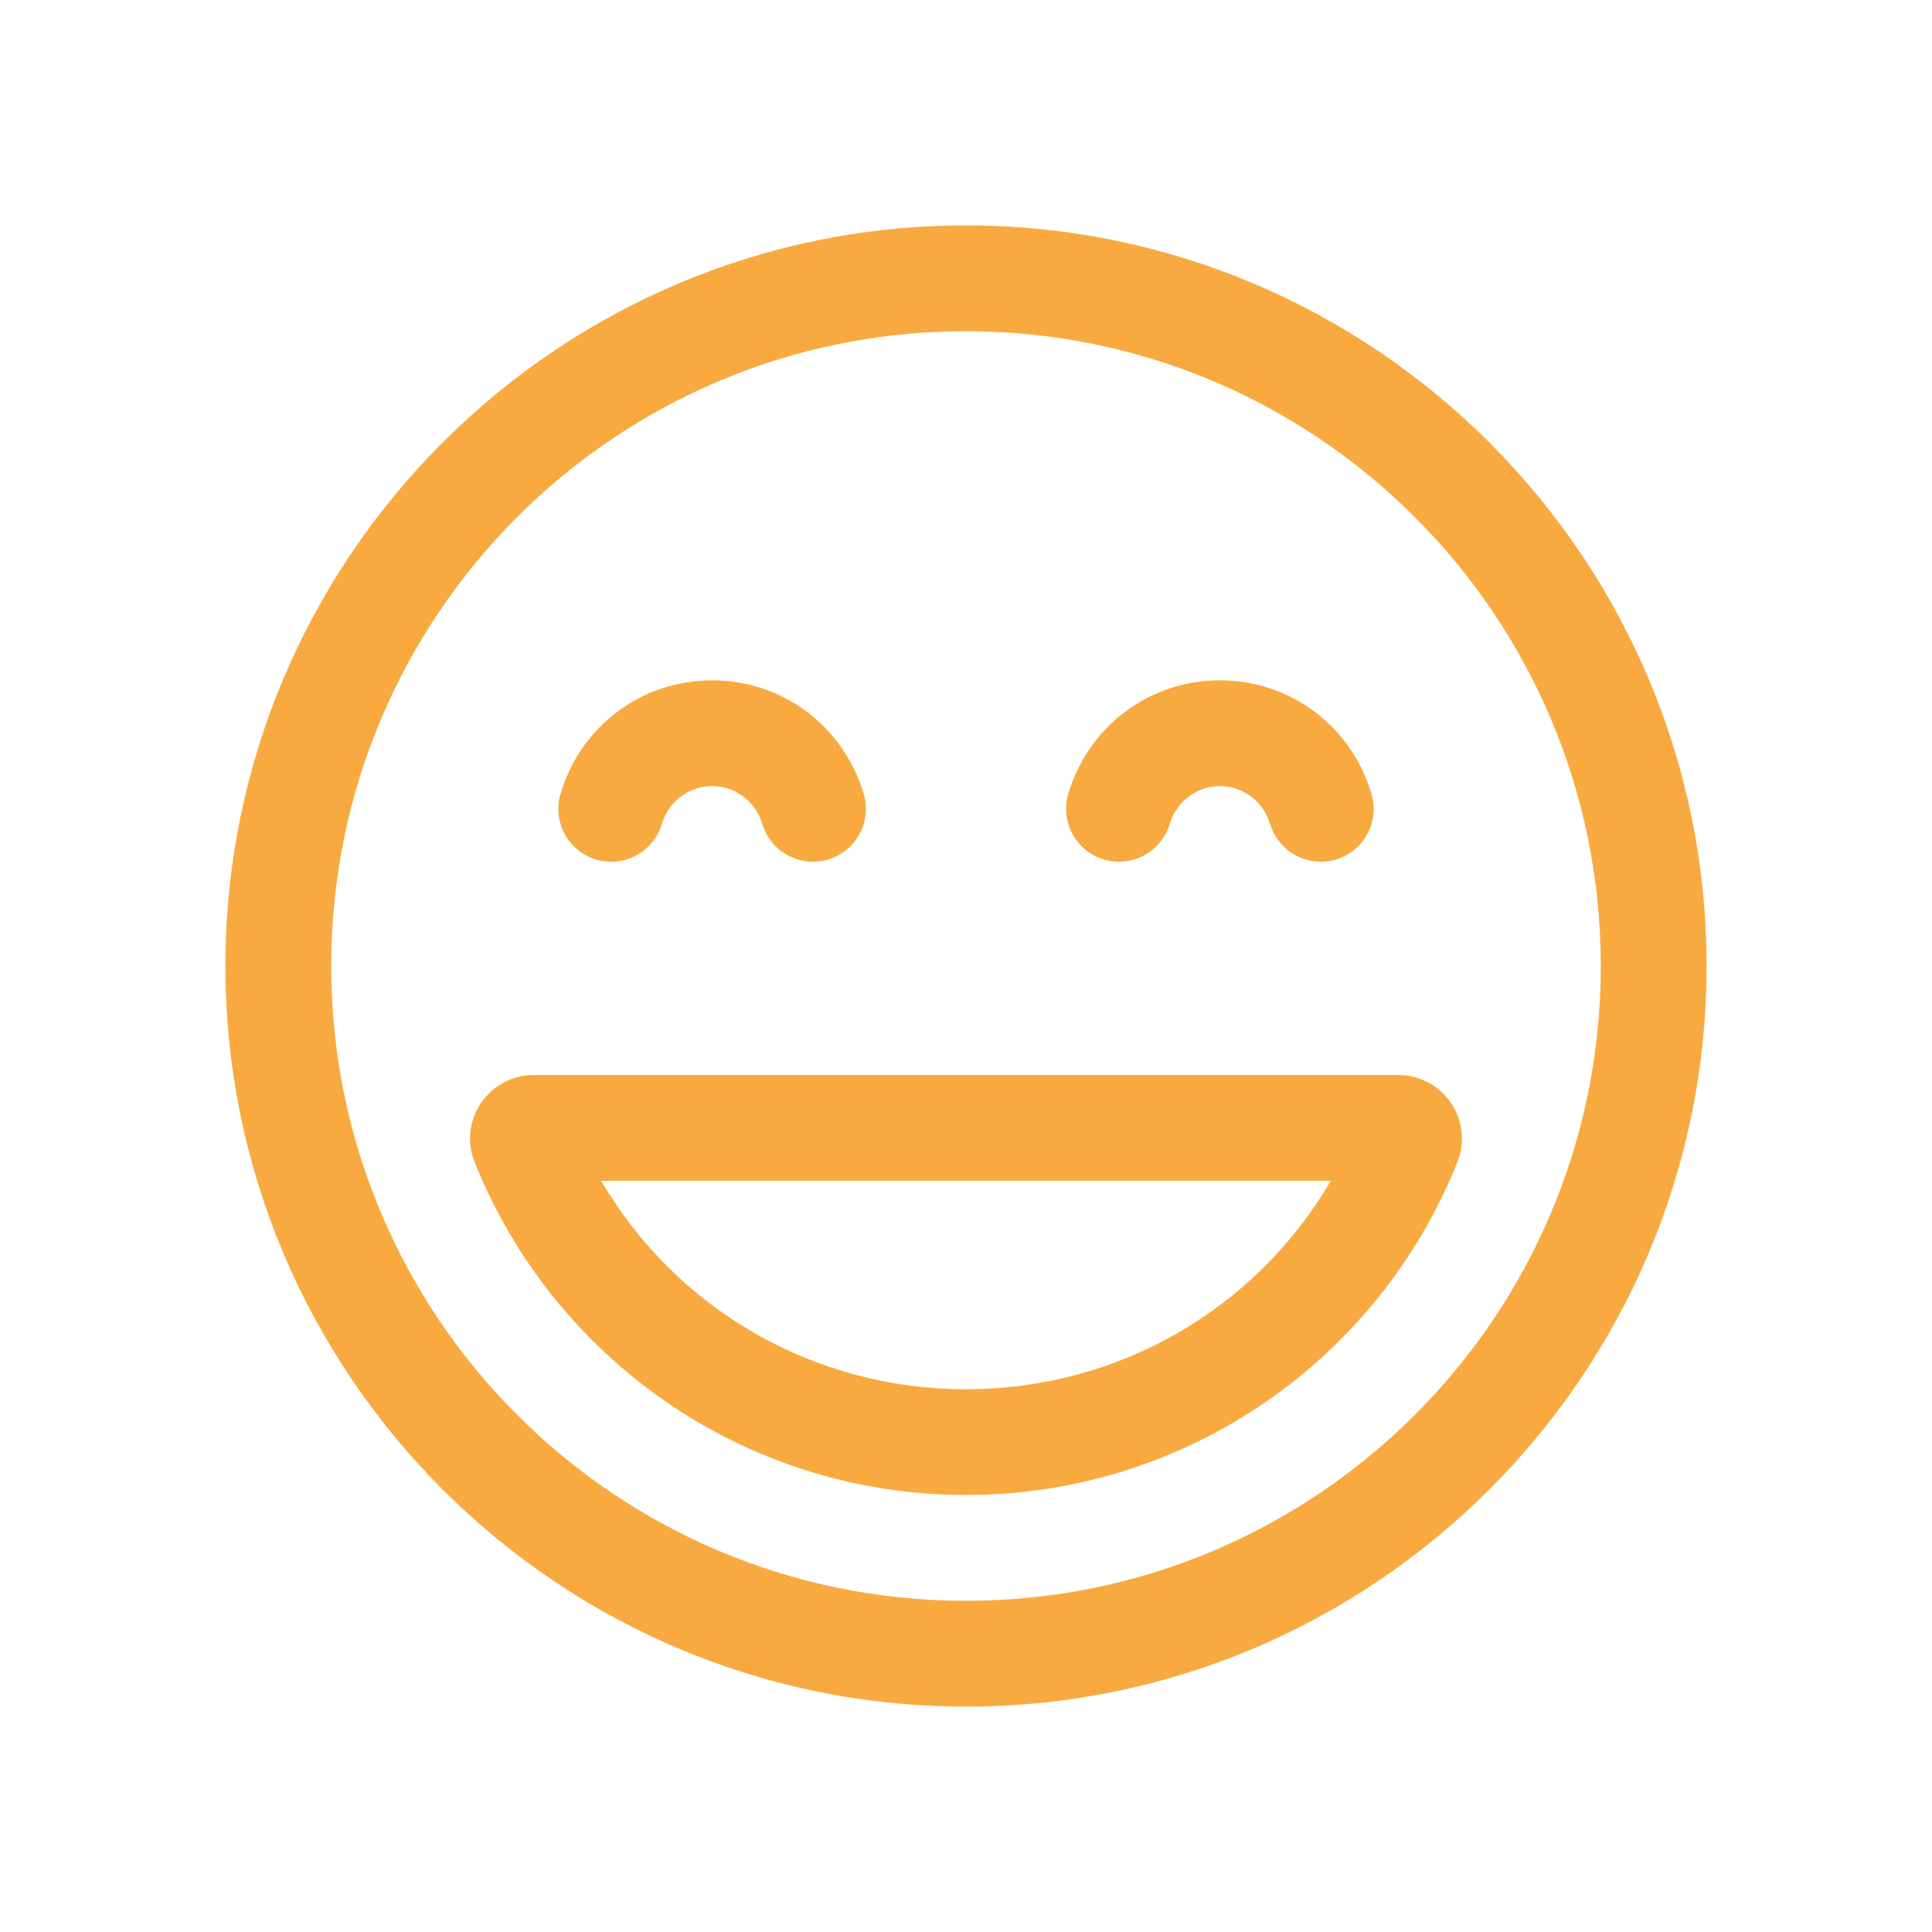 <?xml version="1.0" encoding="UTF-8" standalone="no"?>
<!-- Created with Inkscape (http://www.inkscape.org/) -->

<svg
   xmlns:dc="http://purl.org/dc/elements/1.1/"
   xmlns:cc="http://creativecommons.org/ns#"
   xmlns:rdf="http://www.w3.org/1999/02/22-rdf-syntax-ns#"
   xmlns:svg="http://www.w3.org/2000/svg"
   xmlns="http://www.w3.org/2000/svg"
   xmlns:sodipodi="http://sodipodi.sourceforge.net/DTD/sodipodi-0.dtd"
   xmlns:inkscape="http://www.inkscape.org/namespaces/inkscape"
   id="svg3612"
   version="1.1"
   inkscape:version="0.91 r13725"
   xml:space="preserve"
   width="37.5"
   height="37.5"
   viewBox="0 0 37.5 37.5"
   sodipodi:docname="icon-joy.svg"><defs
     id="defs3616"><clipPath
       clipPathUnits="userSpaceOnUse"
       id="clipPath3626"><path
         d="M 0,30 30,30 30,0 0,0 0,30 Z"
         id="path3628"
         inkscape:connector-curvature="0" /></clipPath></defs><sodipodi:namedview
     pagecolor="#ffffff"
     bordercolor="#666666"
     borderopacity="1"
     objecttolerance="10"
     gridtolerance="10"
     guidetolerance="10"
     inkscape:pageopacity="0"
     inkscape:pageshadow="2"
     inkscape:window-width="711"
     inkscape:window-height="480"
     id="namedview3614"
     showgrid="false"
     inkscape:zoom="6.2933333"
     inkscape:cx="18.75"
     inkscape:cy="18.75"
     inkscape:window-x="0"
     inkscape:window-y="22"
     inkscape:window-maximized="0"
     inkscape:current-layer="g3620" /><g
     id="g3620"
     inkscape:groupmode="layer"
     inkscape:label="icon-joy"
     transform="matrix(1.25,0,0,-1.25,0,37.5)"><g
       id="g3622"><g
         id="g3624"
         clip-path="url(#clipPath3626)"><g
           id="g3630"
           transform="translate(15,26.5)"><path
             d="m 0,0 c -6.341,0 -11.5,-5.159 -11.5,-11.5 0,-6.341 5.159,-11.5 11.5,-11.5 6.341,0 11.5,5.159 11.5,11.5 C 11.5,-5.159 6.341,0 0,0 m 0,-1.643 c 5.444,0 9.857,-4.413 9.857,-9.857 0,-5.444 -4.413,-9.857 -9.857,-9.857 -5.444,0 -9.857,4.413 -9.857,9.857 0,5.444 4.413,9.857 9.857,9.857"
             style="fill:#f8aa41;fill-opacity:1;fill-rule:nonzero;stroke:none"
             id="path3632"
             inkscape:connector-curvature="0" /></g><g
           id="g3634"
           transform="translate(12.624,16.619)"><path
             d="m 0,0 c -0.354,0 -0.68,0.23 -0.787,0.586 -0.105,0.352 -0.419,0.588 -0.78,0.588 -0.361,0 -0.674,-0.236 -0.78,-0.588 -0.13,-0.435 -0.588,-0.681 -1.022,-0.551 -0.435,0.13 -0.681,0.588 -0.551,1.022 0.315,1.053 1.261,1.76 2.353,1.76 1.093,0 2.038,-0.708 2.354,-1.76 C 0.917,0.623 0.671,0.165 0.236,0.035 0.158,0.011 0.078,0 0,0"
             style="fill:#f8aa41;fill-opacity:1;fill-rule:nonzero;stroke:none"
             id="path3636"
             inkscape:connector-curvature="0" /></g><g
           id="g3638"
           transform="translate(20.509,16.619)"><path
             d="m 0,0 c -0.354,0 -0.68,0.23 -0.787,0.586 -0.105,0.351 -0.418,0.588 -0.779,0.588 -0.361,0 -0.675,-0.237 -0.78,-0.588 -0.131,-0.435 -0.589,-0.681 -1.023,-0.551 -0.435,0.13 -0.681,0.588 -0.551,1.023 0.316,1.052 1.262,1.759 2.354,1.759 1.092,0 2.038,-0.707 2.353,-1.76 C 0.917,0.623 0.671,0.165 0.236,0.035 0.158,0.011 0.078,0 0,0"
             style="fill:#f8aa41;fill-opacity:1;fill-rule:nonzero;stroke:none"
             id="path3640"
             inkscape:connector-curvature="0" /></g><g
           id="g3642"
           transform="translate(21.713,13.307)"><path
             d="m 0,0 -13.426,0 c -0.697,0 -1.176,-0.705 -0.917,-1.352 1.209,-3.029 4.169,-5.169 7.63,-5.169 3.461,0 6.421,2.14 7.63,5.169 C 1.176,-0.705 0.697,0 0,0 m -1.048,-1.643 c -1.168,-1.993 -3.298,-3.236 -5.665,-3.236 -2.366,0 -4.497,1.243 -5.665,3.236 l 11.33,0"
             style="fill:#f8aa41;fill-opacity:1;fill-rule:nonzero;stroke:none"
             id="path3644"
             inkscape:connector-curvature="0" /></g></g></g></g></svg>